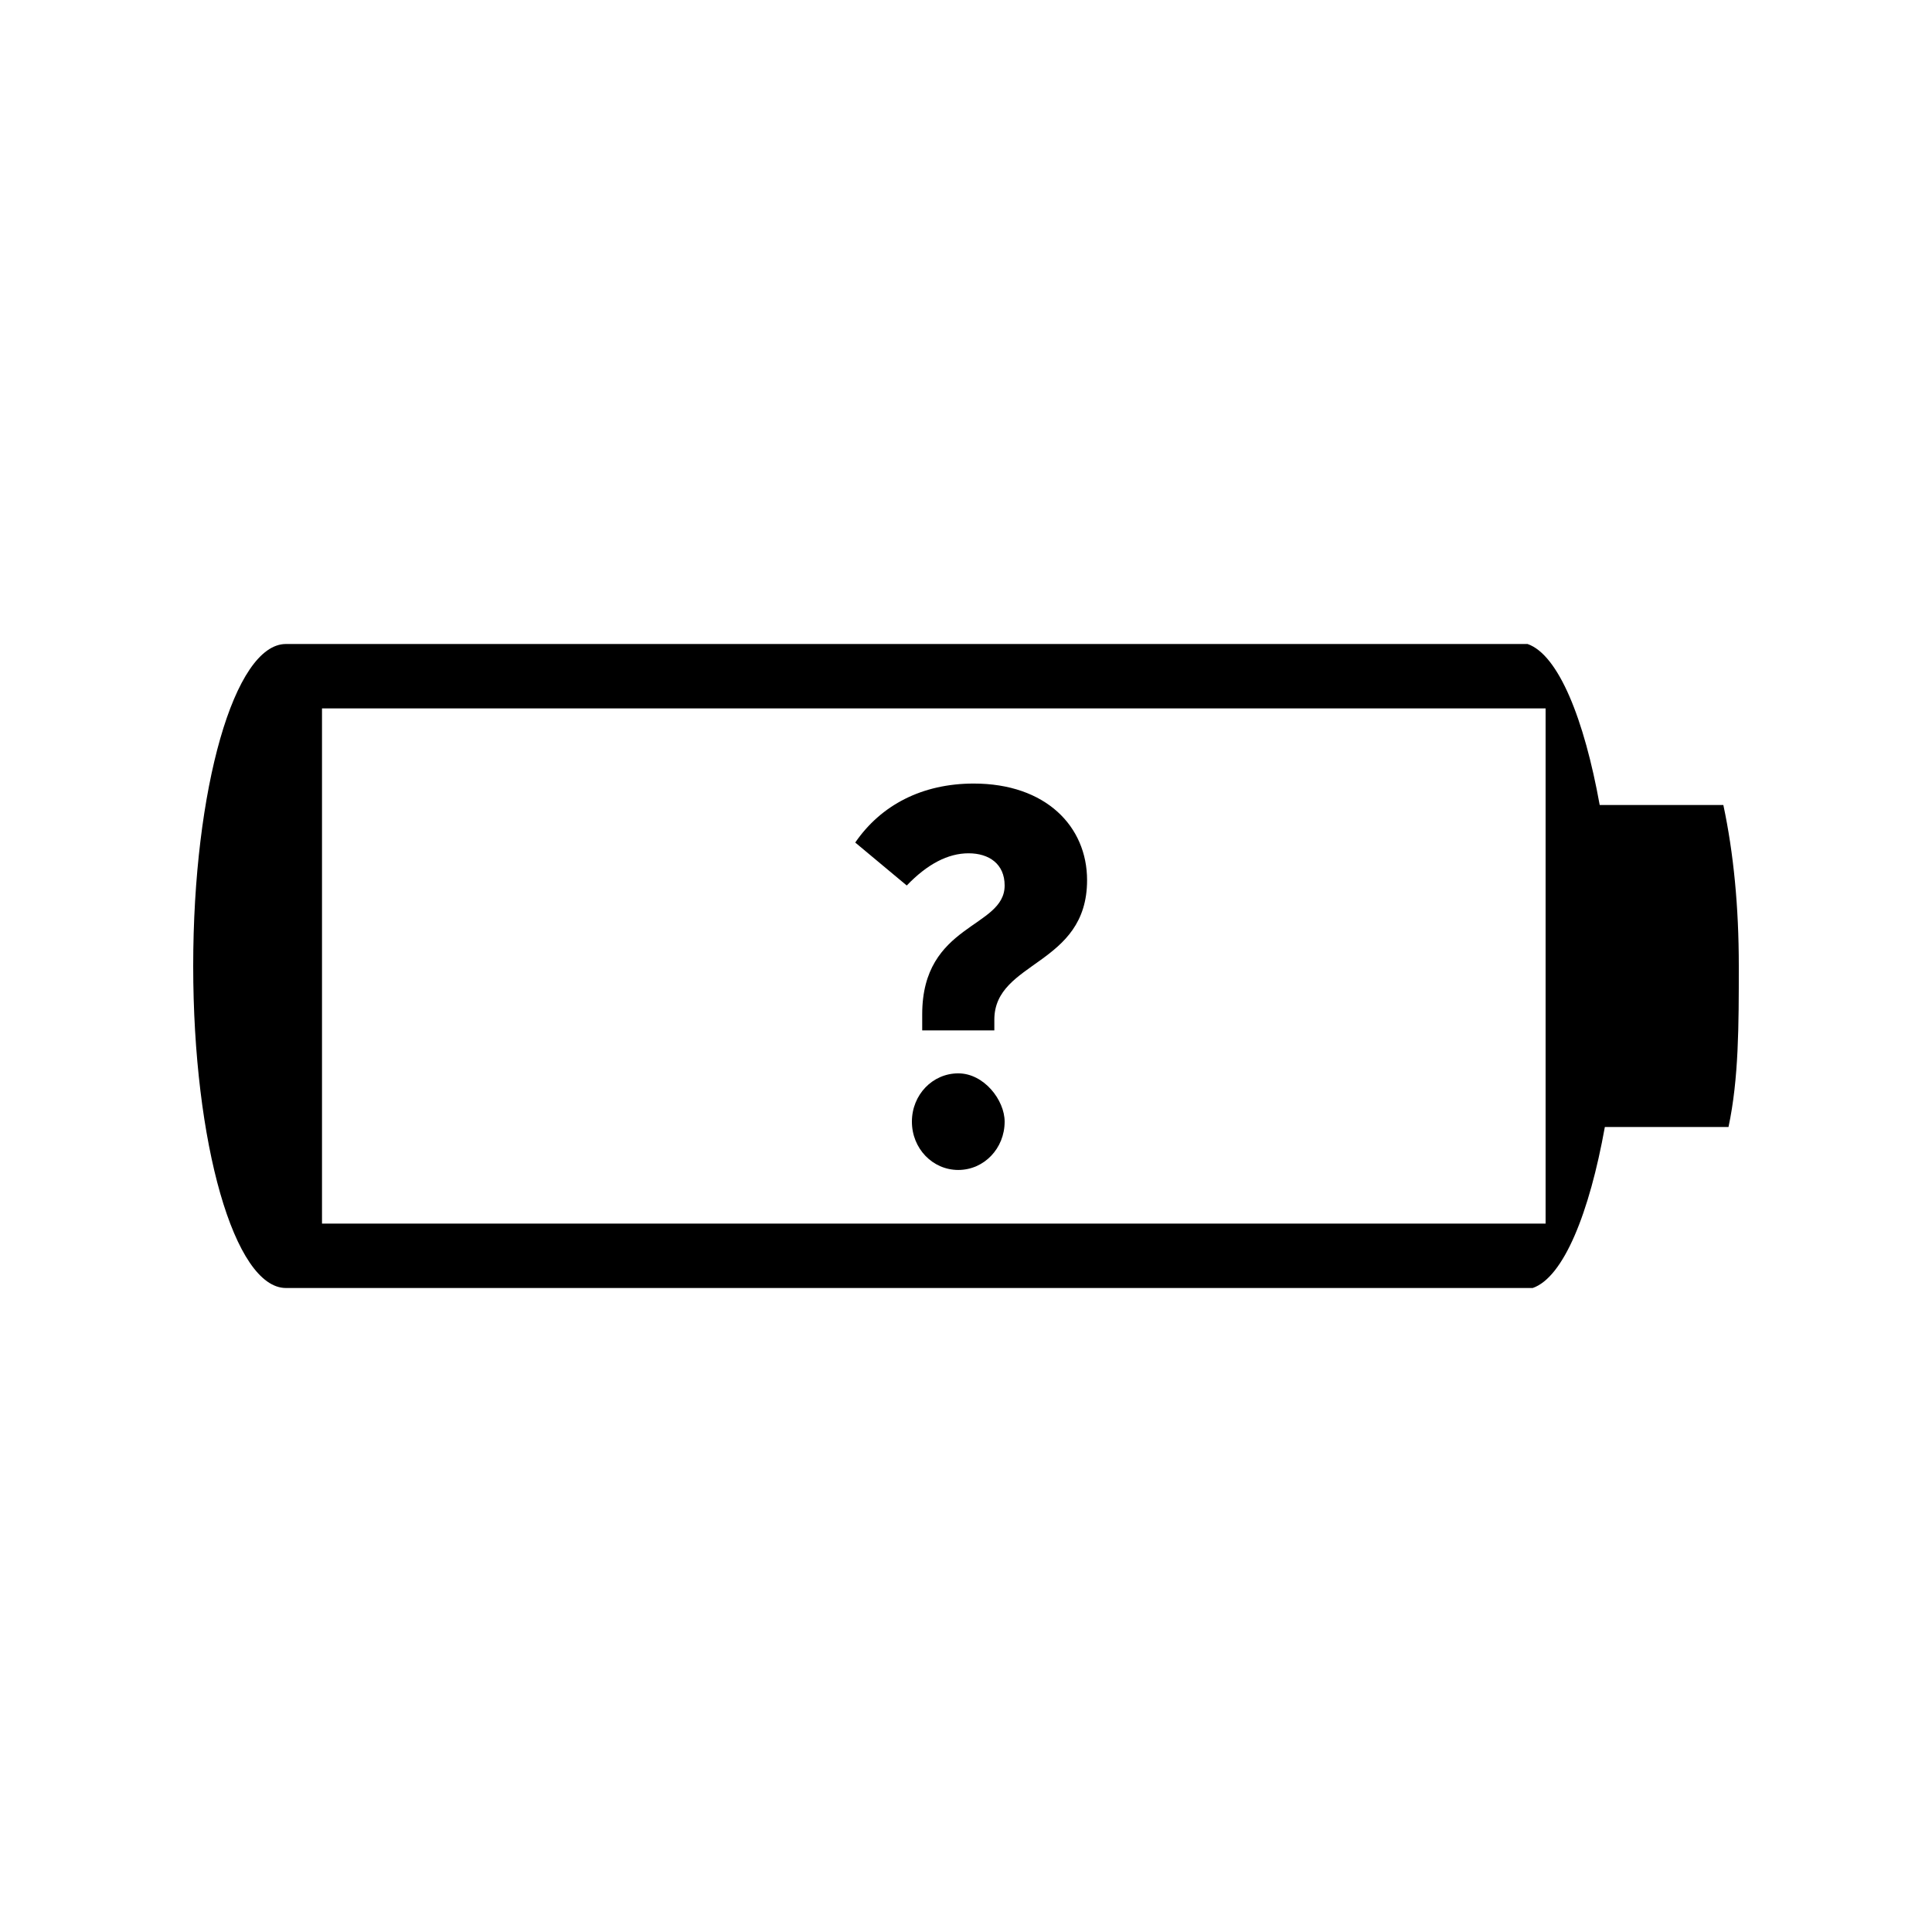 <?xml version="1.0" encoding="UTF-8" standalone="no"?>
<svg width="30px" height="30px" viewBox="0 0 30 30" version="1.1" xmlns="http://www.w3.org/2000/svg" xmlns:xlink="http://www.w3.org/1999/xlink" xmlns:sketch="http://www.bohemiancoding.com/sketch/ns">
    <!-- Generator: Sketch 3.0.1 (7597) - http://www.bohemiancoding.com/sketch -->
    <title>Artboard 1</title>
    <description>Created with Sketch.</description>
    <defs></defs>
    <g id="Page-1" stroke="none" stroke-width="1" fill="none" fill-rule="evenodd" sketch:type="MSPage">
        <g id="Artboard-1" sketch:type="MSArtboardGroup" fill="#000000">
            <g id="battery-unknown" sketch:type="MSLayerGroup" transform="translate(3, 10)">
                <path d="M10.28,3.083 L11.08,3.75 C11.4,3.417 11.72,3.25 12.04,3.25 C12.36,3.25 12.6,3.417 12.6,3.75 C12.6,4.417 11.32,4.333 11.32,5.75 L11.32,6 L12.44,6 L12.44,5.833 C12.44,4.917 13.88,5 13.88,3.667 C13.88,2.833 13.24,2.167 12.12,2.167 C11.32,2.167 10.68,2.5 10.28,3.083 Z M11.88,6.667 C11.48,6.667 11.16,7 11.16,7.417 C11.16,7.833 11.48,8.167 11.88,8.167 C12.28,8.167 12.6,7.833 12.6,7.417 C12.6,7.083 12.28,6.667 11.88,6.667 L11.88,6.667 Z" id="path4" sketch:type="MSShapeGroup"></path>
                <path d="M23.76,2.5 L21.84,2.5 C21.6,1.167 21.2,0.167 20.72,0 L1.44,0 C0.64,0 0,2.25 0,5 C0,7.75 0.64,10 1.44,10 L20.8,10 C21.28,9.833 21.68,8.833 21.92,7.5 L23.84,7.5 C24,6.75 24,5.917 24,5 C24,4.083 23.92,3.25 23.76,2.5 L23.76,2.5 Z M21,9 L2,9 L2,1 L21,1 L21,9 L21,9 Z" id="path4-2" sketch:type="MSShapeGroup"></path>
            </g>
        </g>
    </g>
</svg>